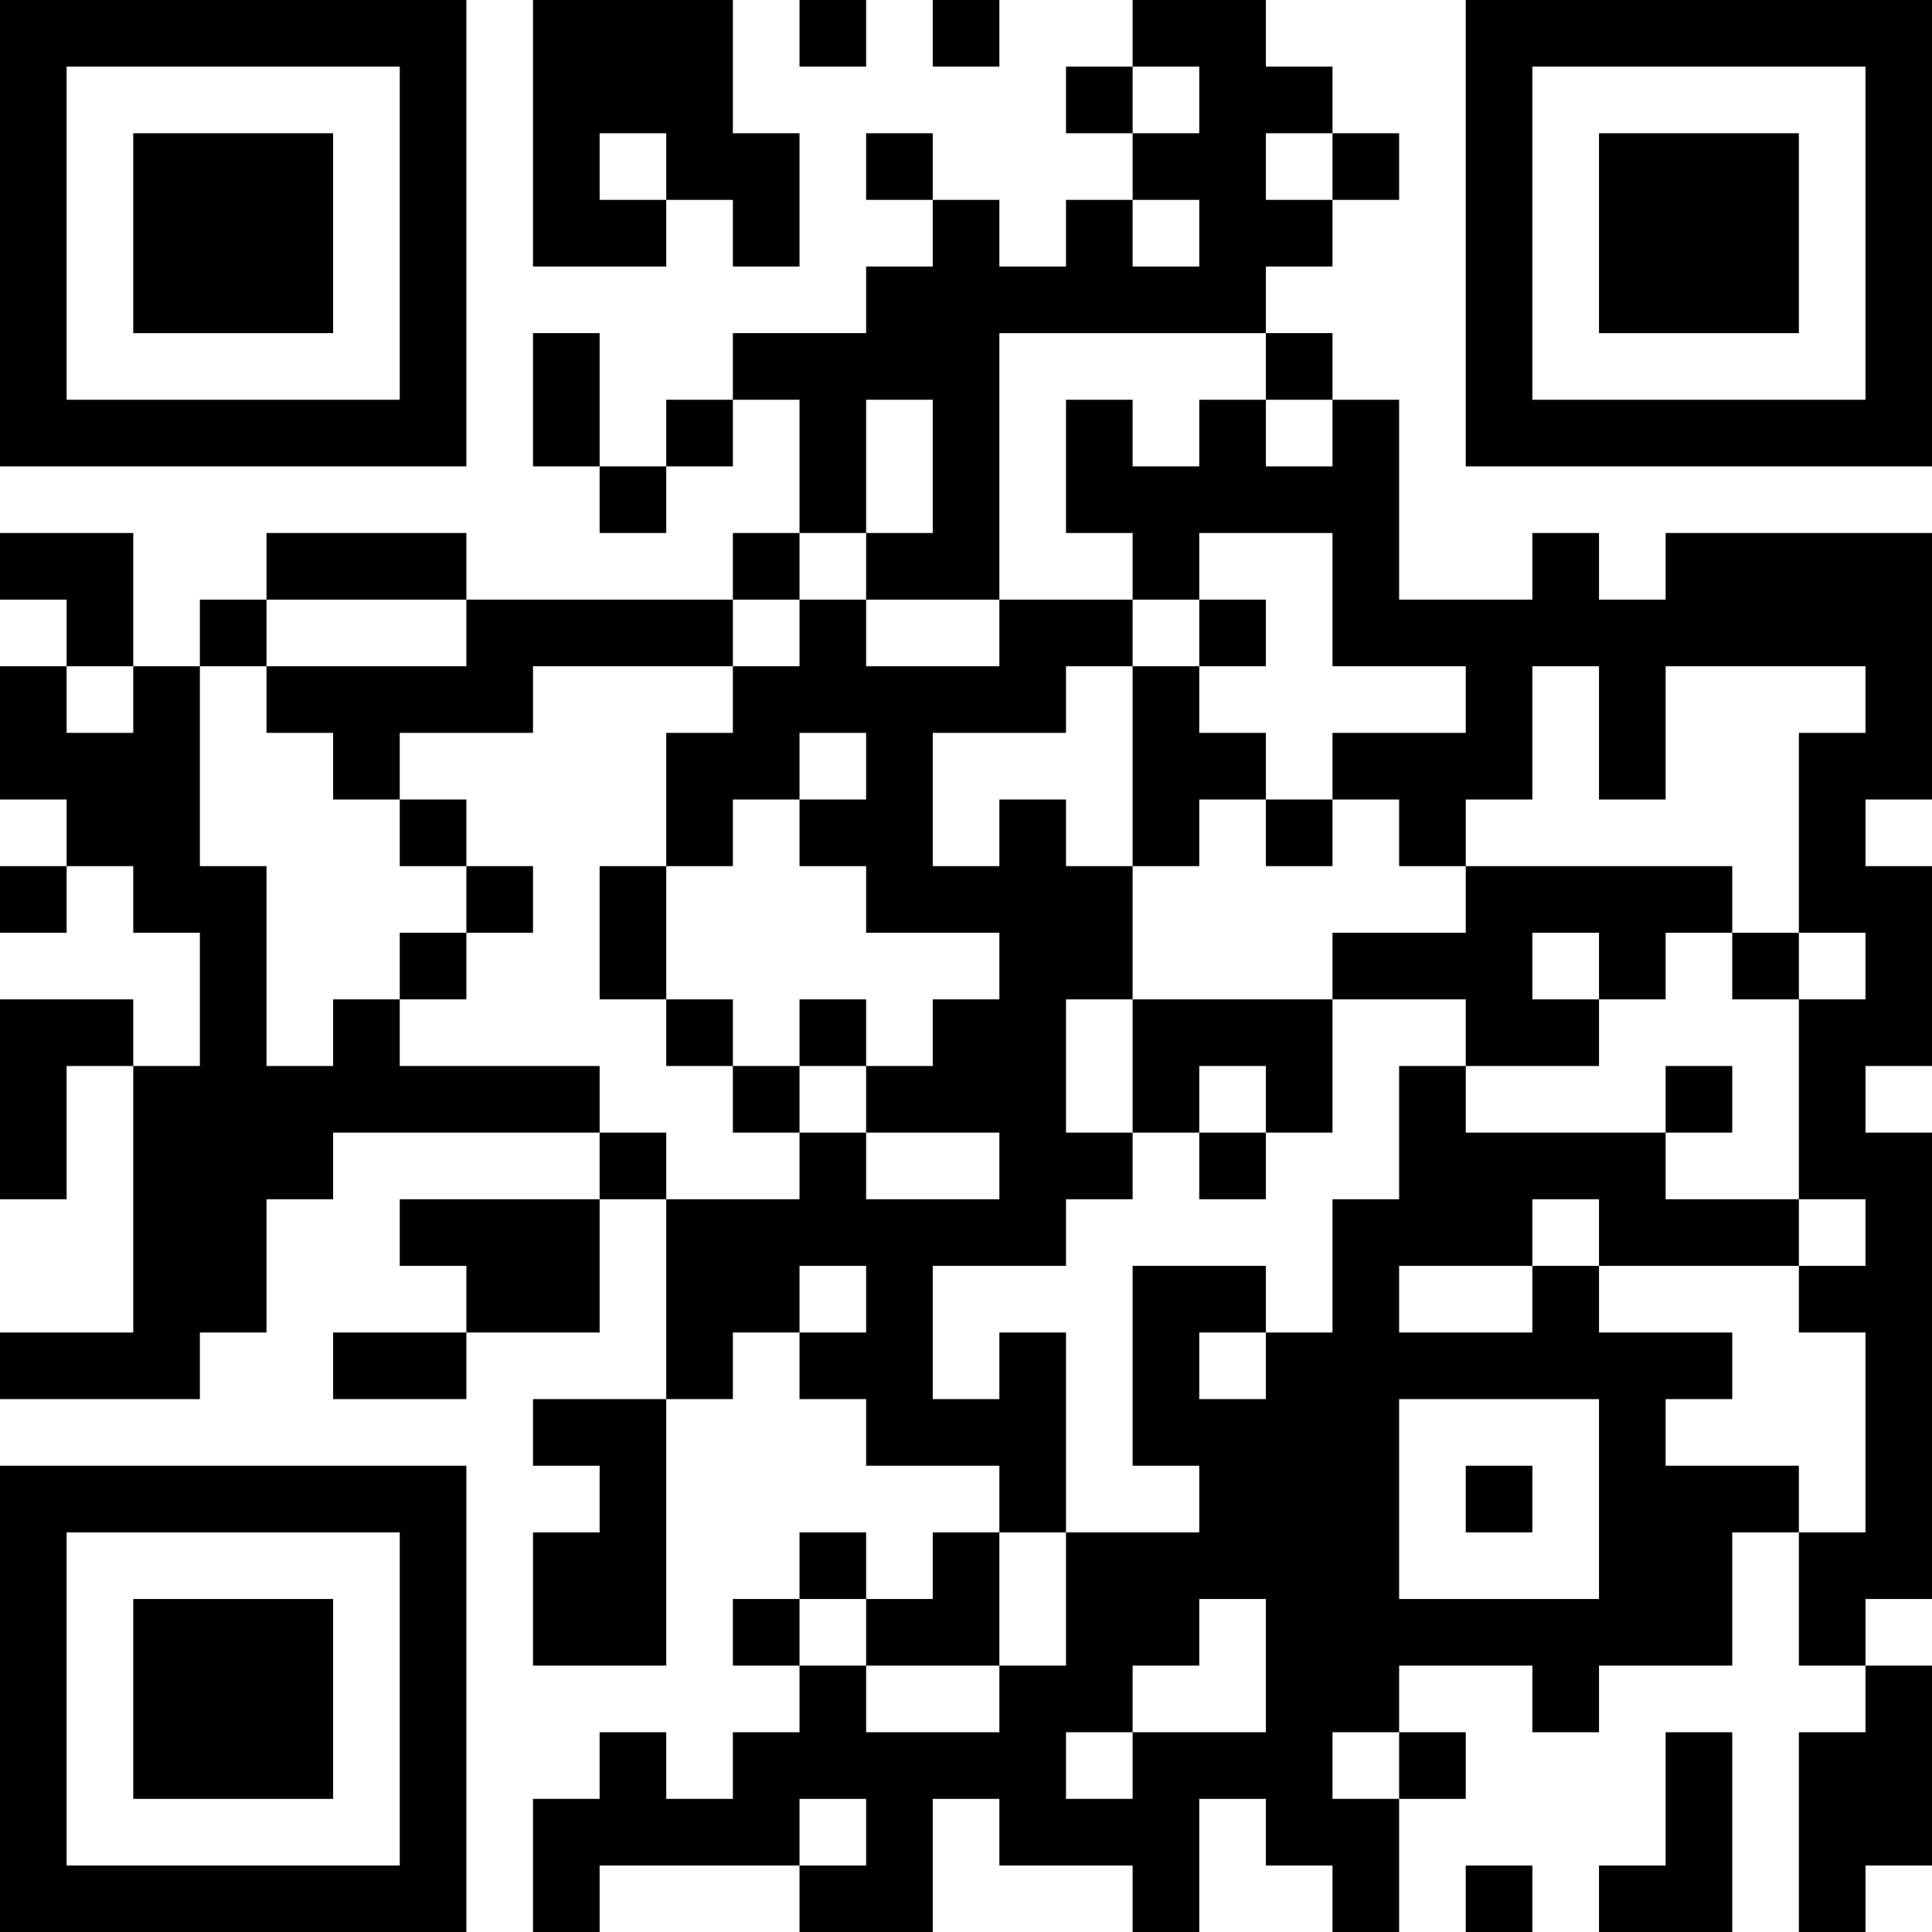 <?xml version="1.0" encoding="UTF-8"?>
<svg xmlns="http://www.w3.org/2000/svg" version="1.1" width="200" height="200" viewBox="0 0 200 200"><rect x="0" y="0" width="200" height="200" fill="#ffffff"/><g transform="scale(6.897)"><g transform="translate(0,0)"><path fill-rule="evenodd" d="M8 0L8 4L10 4L10 3L11 3L11 4L12 4L12 2L11 2L11 0ZM12 0L12 1L13 1L13 0ZM14 0L14 1L15 1L15 0ZM17 0L17 1L16 1L16 2L17 2L17 3L16 3L16 4L15 4L15 3L14 3L14 2L13 2L13 3L14 3L14 4L13 4L13 5L11 5L11 6L10 6L10 7L9 7L9 5L8 5L8 7L9 7L9 8L10 8L10 7L11 7L11 6L12 6L12 8L11 8L11 9L7 9L7 8L4 8L4 9L3 9L3 10L2 10L2 8L0 8L0 9L1 9L1 10L0 10L0 12L1 12L1 13L0 13L0 14L1 14L1 13L2 13L2 14L3 14L3 16L2 16L2 15L0 15L0 18L1 18L1 16L2 16L2 20L0 20L0 21L3 21L3 20L4 20L4 18L5 18L5 17L9 17L9 18L6 18L6 19L7 19L7 20L5 20L5 21L7 21L7 20L9 20L9 18L10 18L10 21L8 21L8 22L9 22L9 23L8 23L8 25L10 25L10 21L11 21L11 20L12 20L12 21L13 21L13 22L15 22L15 23L14 23L14 24L13 24L13 23L12 23L12 24L11 24L11 25L12 25L12 26L11 26L11 27L10 27L10 26L9 26L9 27L8 27L8 29L9 29L9 28L12 28L12 29L14 29L14 27L15 27L15 28L17 28L17 29L18 29L18 27L19 27L19 28L20 28L20 29L21 29L21 27L22 27L22 26L21 26L21 25L23 25L23 26L24 26L24 25L26 25L26 23L27 23L27 25L28 25L28 26L27 26L27 29L28 29L28 28L29 28L29 25L28 25L28 24L29 24L29 17L28 17L28 16L29 16L29 13L28 13L28 12L29 12L29 8L25 8L25 9L24 9L24 8L23 8L23 9L21 9L21 6L20 6L20 5L19 5L19 4L20 4L20 3L21 3L21 2L20 2L20 1L19 1L19 0ZM17 1L17 2L18 2L18 1ZM9 2L9 3L10 3L10 2ZM19 2L19 3L20 3L20 2ZM17 3L17 4L18 4L18 3ZM15 5L15 9L13 9L13 8L14 8L14 6L13 6L13 8L12 8L12 9L11 9L11 10L8 10L8 11L6 11L6 12L5 12L5 11L4 11L4 10L7 10L7 9L4 9L4 10L3 10L3 13L4 13L4 16L5 16L5 15L6 15L6 16L9 16L9 17L10 17L10 18L12 18L12 17L13 17L13 18L15 18L15 17L13 17L13 16L14 16L14 15L15 15L15 14L13 14L13 13L12 13L12 12L13 12L13 11L12 11L12 12L11 12L11 13L10 13L10 11L11 11L11 10L12 10L12 9L13 9L13 10L15 10L15 9L17 9L17 10L16 10L16 11L14 11L14 13L15 13L15 12L16 12L16 13L17 13L17 15L16 15L16 17L17 17L17 18L16 18L16 19L14 19L14 21L15 21L15 20L16 20L16 23L15 23L15 25L13 25L13 24L12 24L12 25L13 25L13 26L15 26L15 25L16 25L16 23L18 23L18 22L17 22L17 19L19 19L19 20L18 20L18 21L19 21L19 20L20 20L20 18L21 18L21 16L22 16L22 17L25 17L25 18L27 18L27 19L24 19L24 18L23 18L23 19L21 19L21 20L23 20L23 19L24 19L24 20L26 20L26 21L25 21L25 22L27 22L27 23L28 23L28 20L27 20L27 19L28 19L28 18L27 18L27 15L28 15L28 14L27 14L27 11L28 11L28 10L25 10L25 12L24 12L24 10L23 10L23 12L22 12L22 13L21 13L21 12L20 12L20 11L22 11L22 10L20 10L20 8L18 8L18 9L17 9L17 8L16 8L16 6L17 6L17 7L18 7L18 6L19 6L19 7L20 7L20 6L19 6L19 5ZM18 9L18 10L17 10L17 13L18 13L18 12L19 12L19 13L20 13L20 12L19 12L19 11L18 11L18 10L19 10L19 9ZM1 10L1 11L2 11L2 10ZM6 12L6 13L7 13L7 14L6 14L6 15L7 15L7 14L8 14L8 13L7 13L7 12ZM9 13L9 15L10 15L10 16L11 16L11 17L12 17L12 16L13 16L13 15L12 15L12 16L11 16L11 15L10 15L10 13ZM22 13L22 14L20 14L20 15L17 15L17 17L18 17L18 18L19 18L19 17L20 17L20 15L22 15L22 16L24 16L24 15L25 15L25 14L26 14L26 15L27 15L27 14L26 14L26 13ZM23 14L23 15L24 15L24 14ZM18 16L18 17L19 17L19 16ZM25 16L25 17L26 17L26 16ZM12 19L12 20L13 20L13 19ZM21 21L21 24L24 24L24 21ZM22 22L22 23L23 23L23 22ZM18 24L18 25L17 25L17 26L16 26L16 27L17 27L17 26L19 26L19 24ZM20 26L20 27L21 27L21 26ZM25 26L25 28L24 28L24 29L26 29L26 26ZM12 27L12 28L13 28L13 27ZM22 28L22 29L23 29L23 28ZM0 0L0 7L7 7L7 0ZM1 1L1 6L6 6L6 1ZM2 2L2 5L5 5L5 2ZM22 0L22 7L29 7L29 0ZM23 1L23 6L28 6L28 1ZM24 2L24 5L27 5L27 2ZM0 22L0 29L7 29L7 22ZM1 23L1 28L6 28L6 23ZM2 24L2 27L5 27L5 24Z" fill="#000000"/></g></g></svg>
